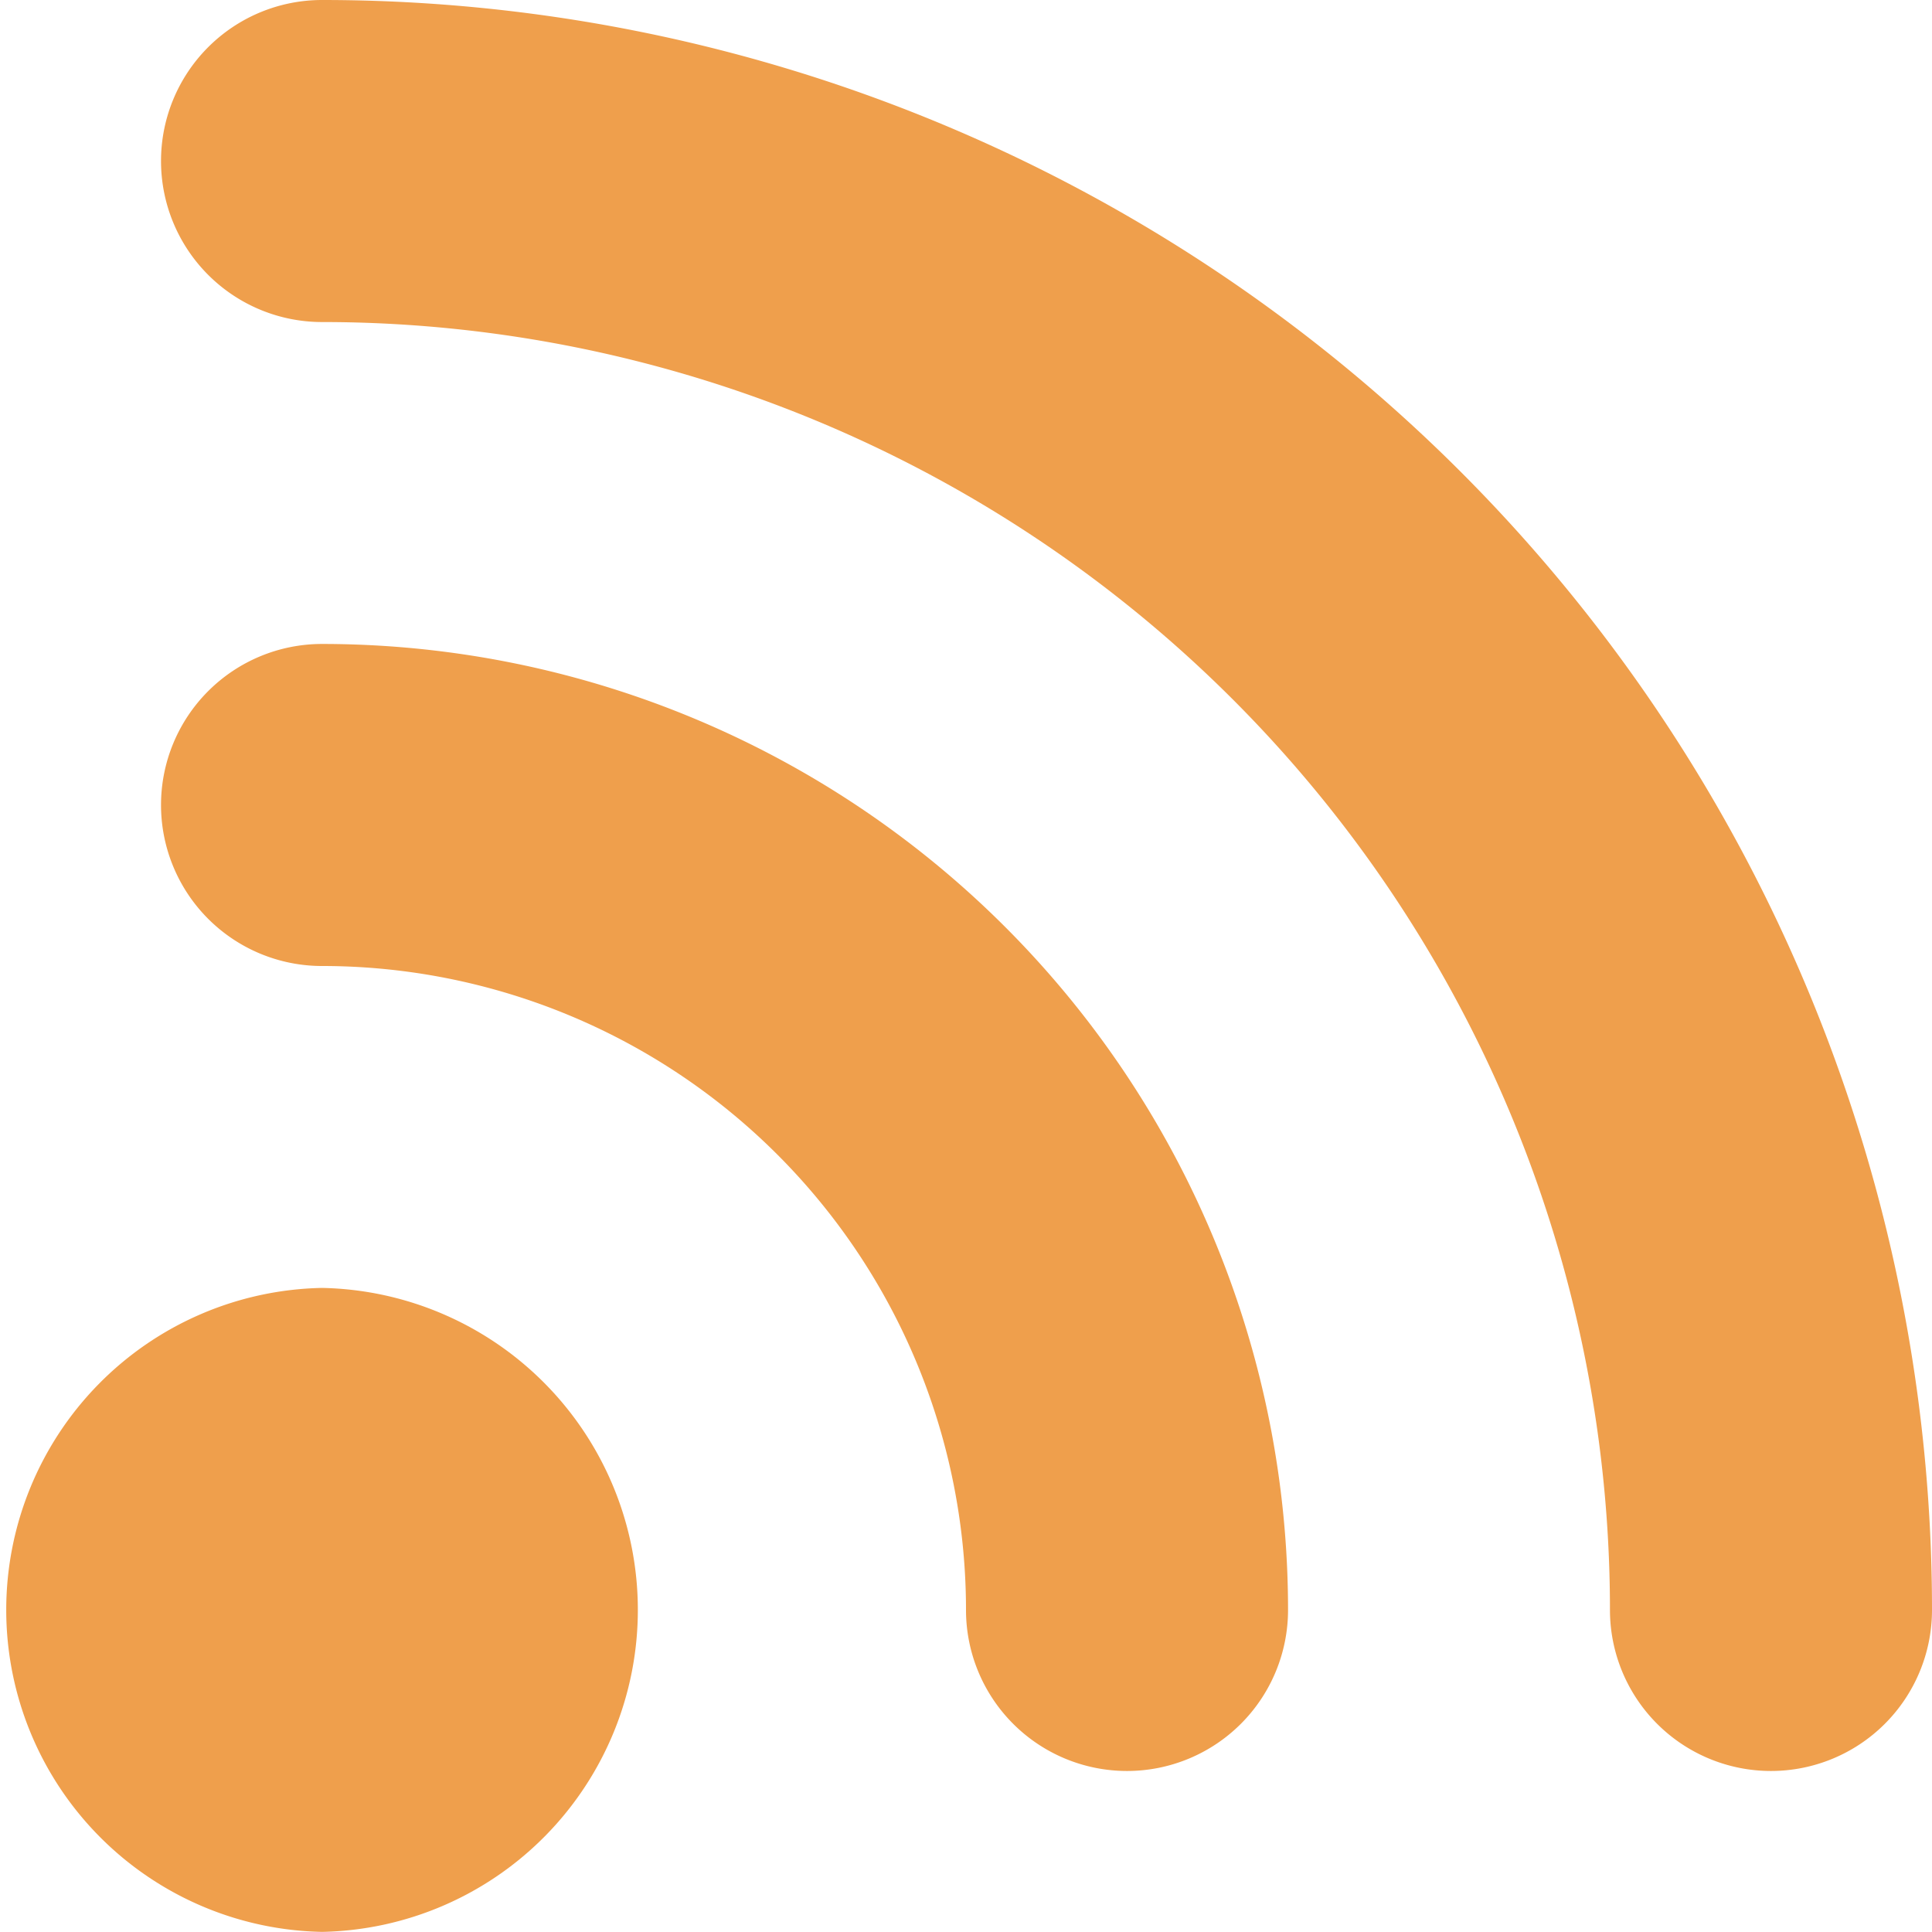 <?xml version="1.0" encoding="UTF-8" standalone="no"?>
<svg
   height="16"
   viewBox="0 0 16 16"
   width="16"
   version="1.1"
   id="svg1"
   sodipodi:docname="NNSensor.svg"
   inkscape:version="1.4 (86a8ad7, 2024-10-11)"
   xmlns:inkscape="http://www.inkscape.org/namespaces/inkscape"
   xmlns:sodipodi="http://sodipodi.sourceforge.net/DTD/sodipodi-0.dtd"
   xmlns="http://www.w3.org/2000/svg"
   xmlns:svg="http://www.w3.org/2000/svg">
  <defs
     id="defs1" />
  <sodipodi:namedview
     id="namedview1"
     pagecolor="#ffffff"
     bordercolor="#000000"
     borderopacity="0.25"
     inkscape:showpageshadow="2"
     inkscape:pageopacity="0.0"
     inkscape:pagecheckerboard="0"
     inkscape:deskcolor="#d1d1d1"
     inkscape:zoom="78.223688"
     inkscape:cx="5.075189"
     inkscape:cy="9.6262401"
     inkscape:window-width="3840"
     inkscape:window-height="2054"
     inkscape:window-x="-11"
     inkscape:window-y="-11"
     inkscape:window-maximized="1"
     inkscape:current-layer="svg1" />
  <path
     d="m 2.667,0 a 1.333,1.333 0 0 0 0,2.667 A 10.667,10.667 0 0 1 13.333,13.333 1.333,1.333 0 0 0 16,13.333 13.333,13.333 0 0 0 2.667,0 Z m 0,5.333 A 1.333,1.333 0 0 0 2.667,8 5.333,5.333 0 0 1 8,13.333 a 1.333,1.333 0 0 0 2.667,0 8,8 0 0 0 -8,-8 z m 0,5.333 a 2.667,2.667 0 0 0 0,5.333 2.667,2.667 0 0 0 0,-5.333 z"
     fill="#775599"
     id="path1"
     style="stroke-width:1.333;fill:#ef9f4c;fill-opacity:1" />
</svg>
